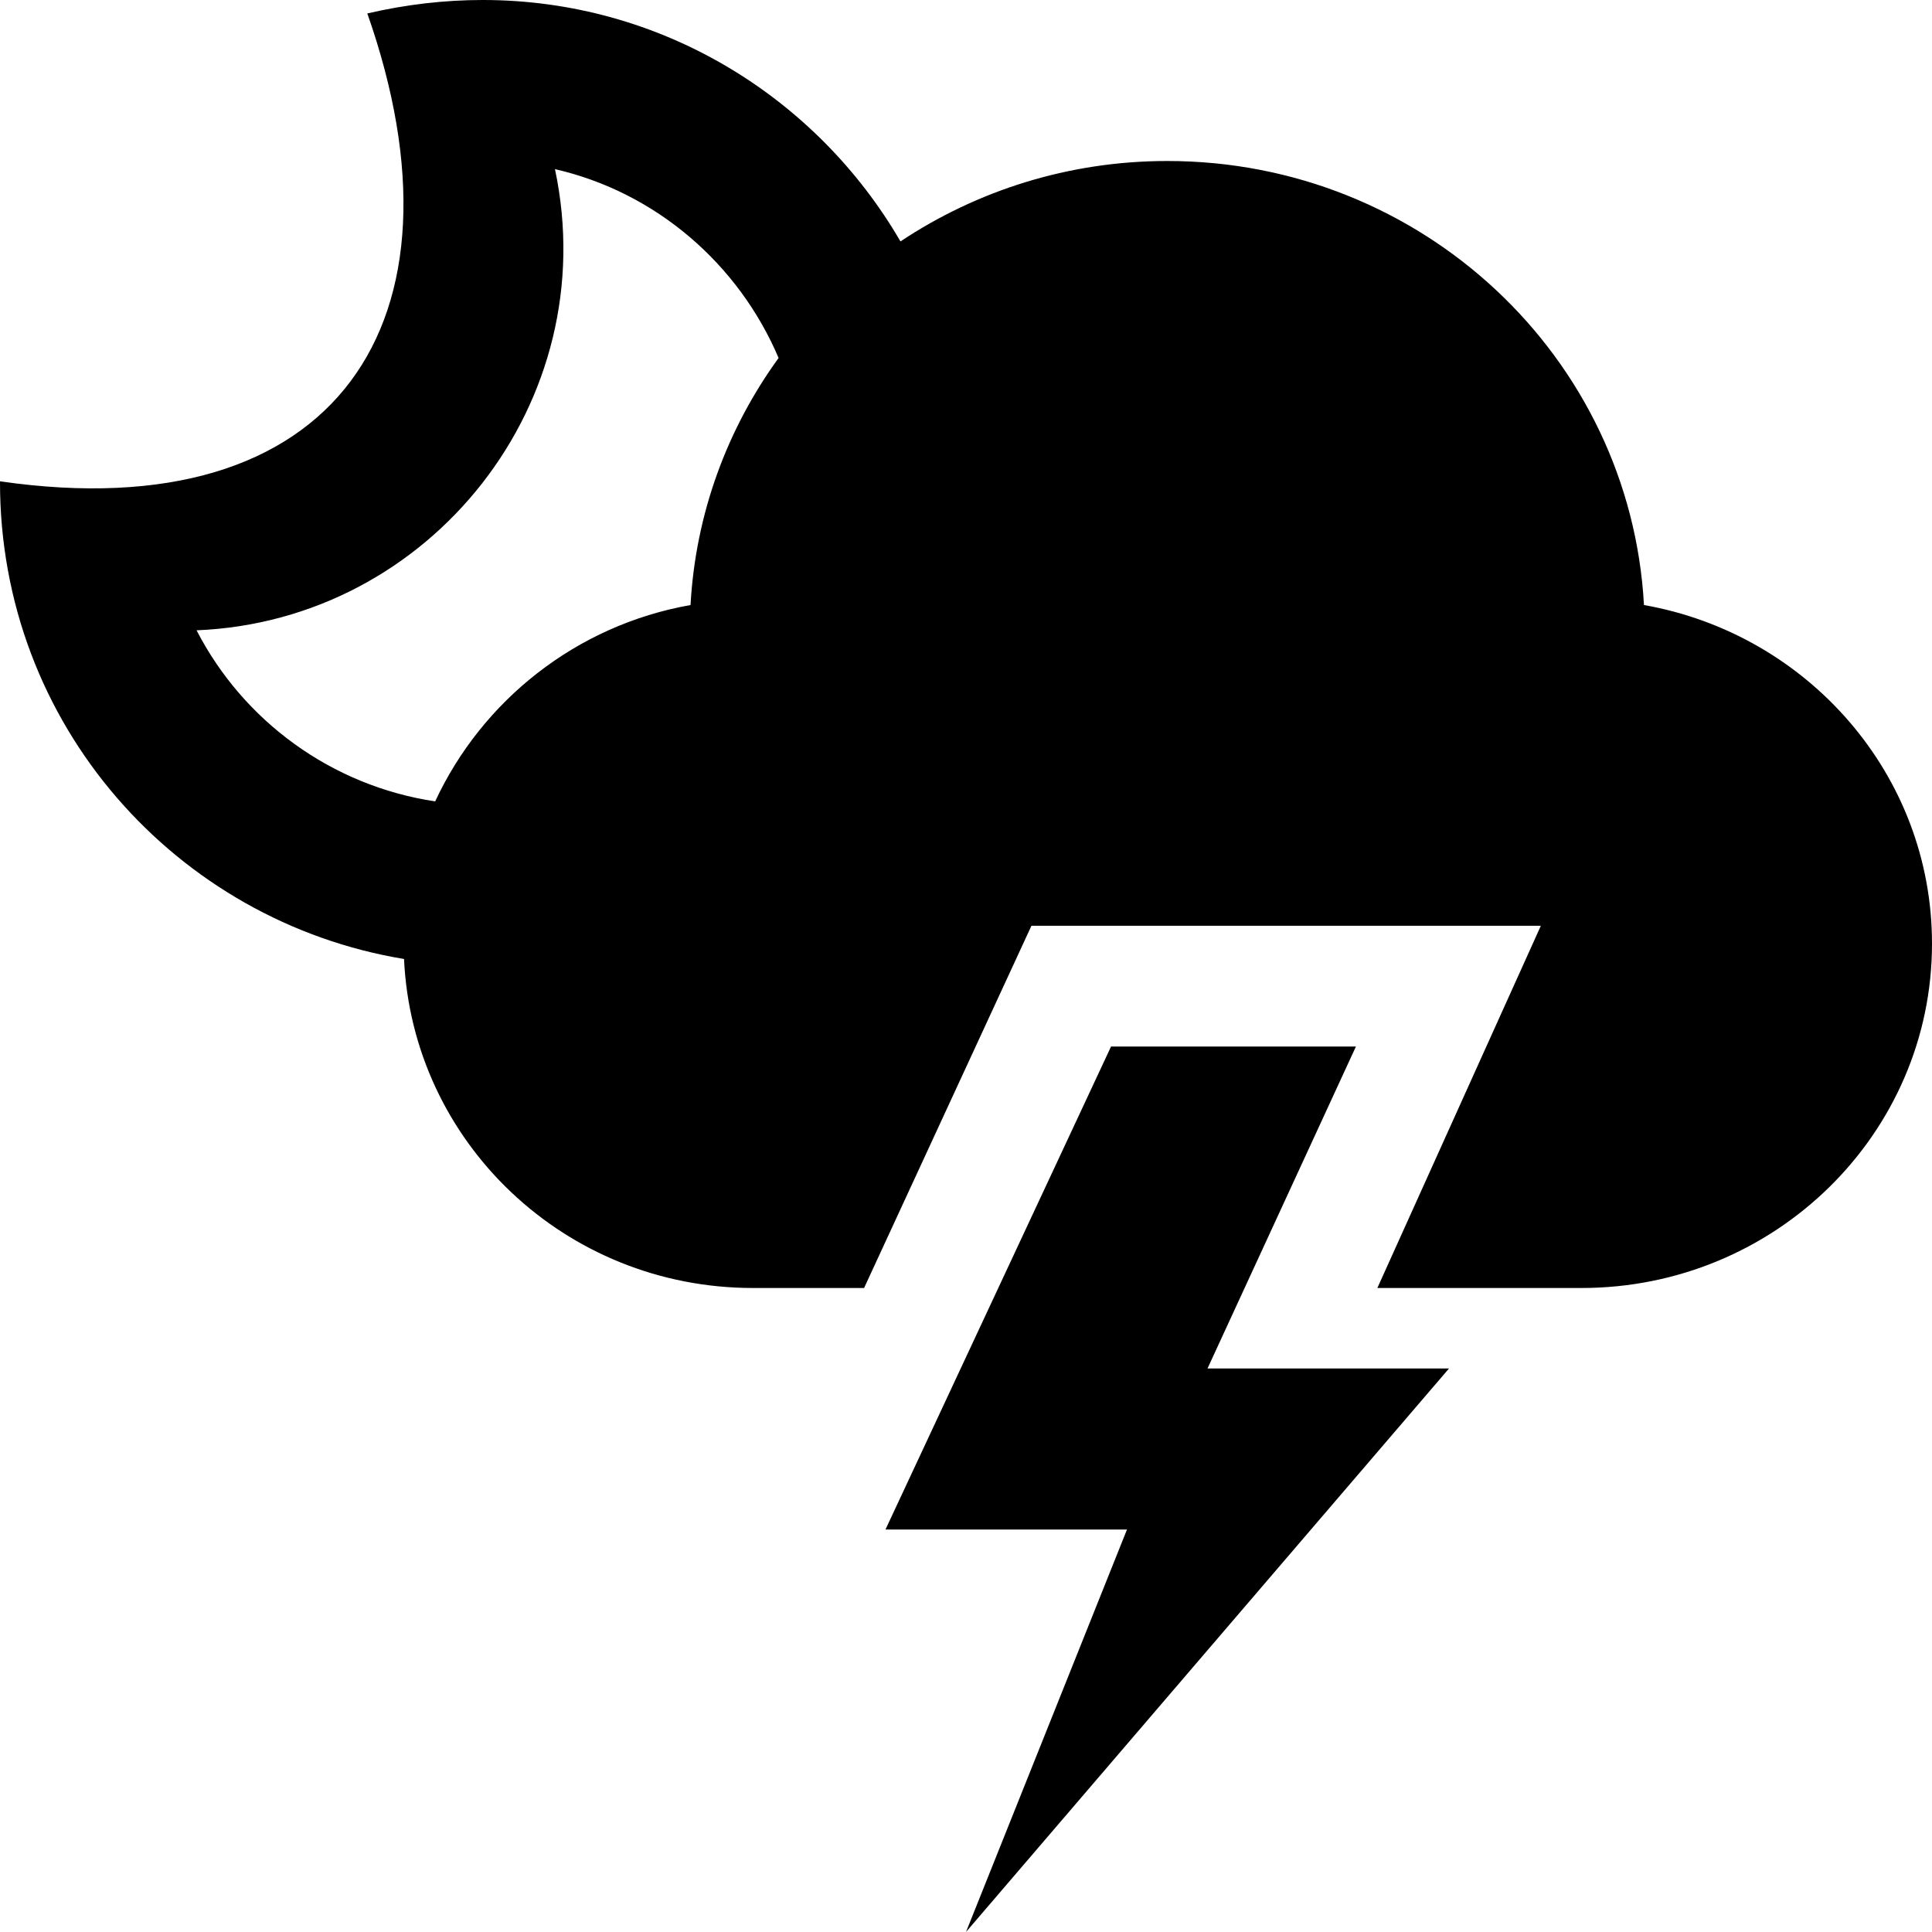 <svg xmlns="http://www.w3.org/2000/svg" width="24" height="24" viewBox="0 0 24 24"><path d="M15 17h3l-6 7 2-5h-3l2.802-6h3.042l-1.844 4zm9-5.278c0 2.362-1.95 4.278-4.355 4.278h-2.535l2.031-4.5h-6.328l-2.079 4.5h-1.38c-2.339 0-4.23-1.814-4.335-4.087-2.822-.466-5.025-2.907-5.019-5.934 4.18.605 5.91-1.979 4.563-5.812.487-.113.966-.167 1.434-.167 2.216 0 4.149 1.209 5.189 2.999.946-.629 2.085-.999 3.314-.999 3.172 0 5.753 2.443 5.922 5.516 2.033.359 3.578 2.105 3.578 4.206zm-14.328-7.275c-.496-1.166-1.52-2.057-2.778-2.346.612 2.883-1.536 5.61-4.452 5.729.58 1.127 1.679 1.933 2.964 2.125.583-1.253 1.752-2.188 3.172-2.439.063-1.141.459-2.194 1.094-3.069z"/></svg>